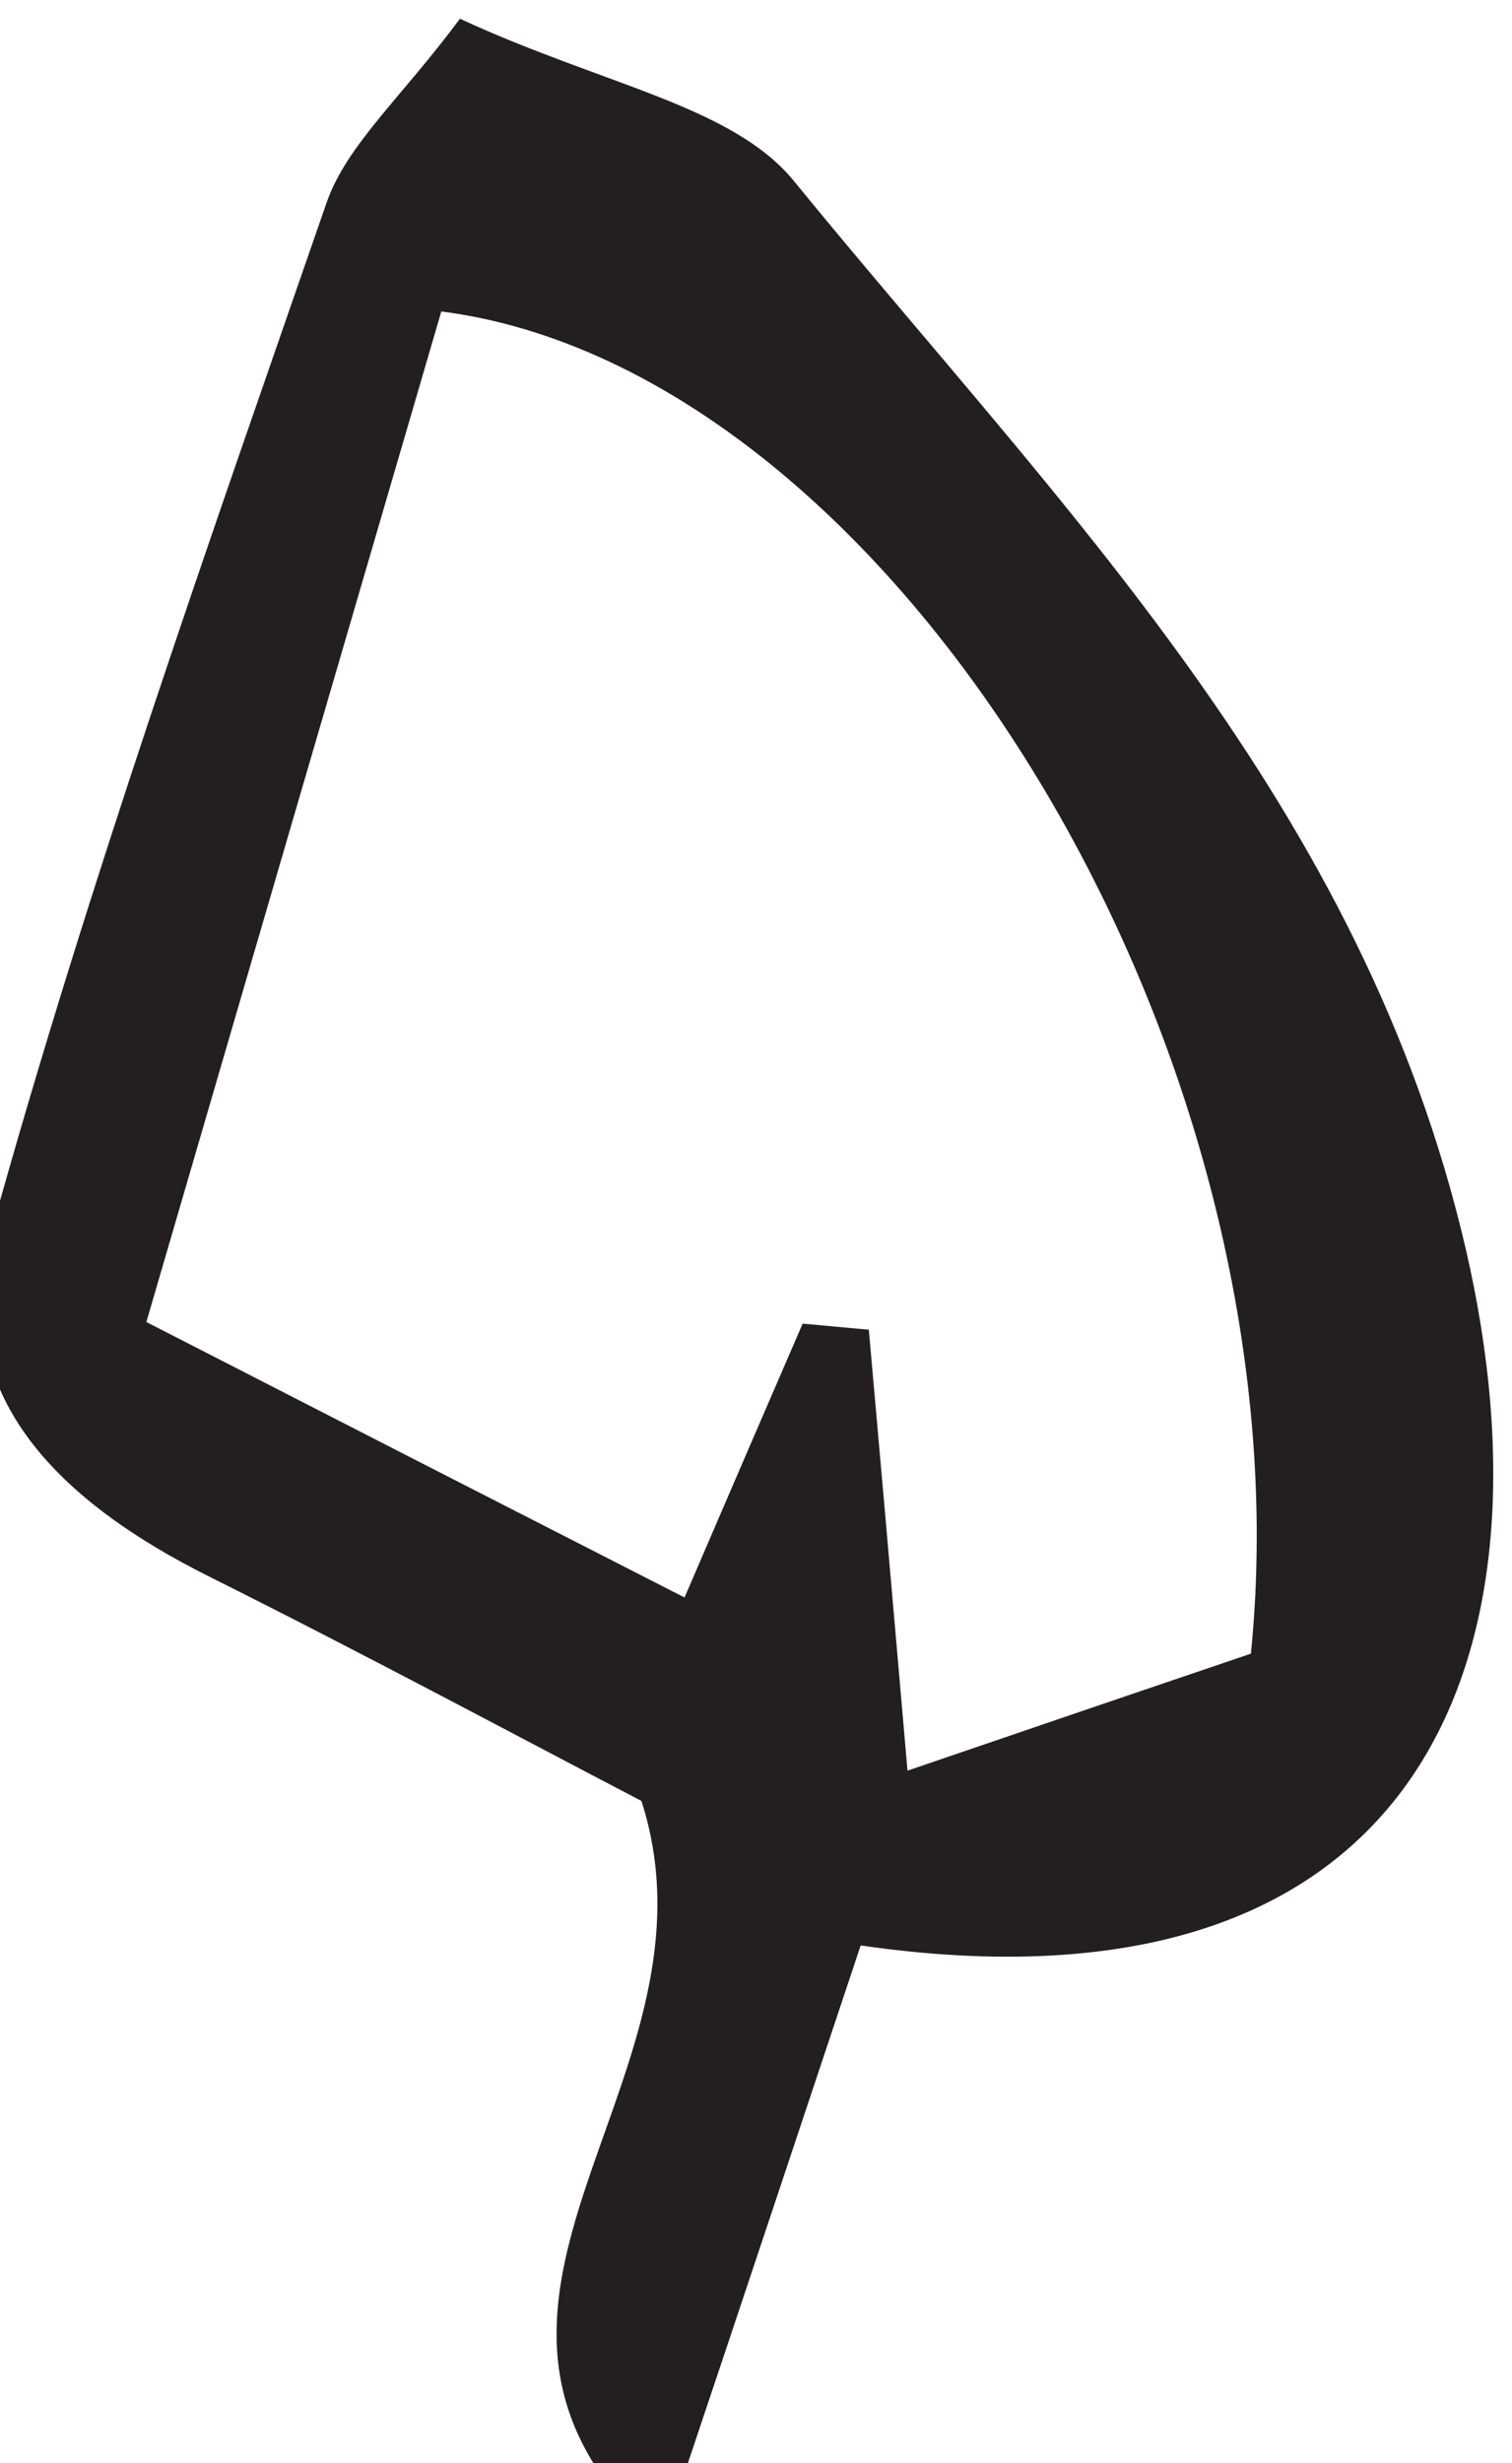 <?xml version="1.0" encoding="UTF-8" standalone="no"?>
<!-- John Grümph
     https://legrumph.org/Terrier/public/chibi/de-chorographia
     CC BY-NC 3.0
     https://creativecommons.org/licenses/by-nc/3.0/fr/ -->
<!-- Created with Inkscape (http://www.inkscape.org/) -->

<svg
   version="1.1"
   id="svg2"
   width="8.651"
   height="14.089"
   viewBox="0 0 8.651 14.089"
   xmlns="http://www.w3.org/2000/svg"
   xmlns:svg="http://www.w3.org/2000/svg">
  <defs
     id="defs6" />
  <g
     id="g10"
     transform="matrix(1.333,0,0,-1.333,-422.762,428.728)">
    <g
       id="g12"
       transform="scale(0.1)">
      <path
         d="m 3225.2,3145.31 c 2.59,25.71 -15.34,55.1 -34.75,57.59 -4.15,-14.2 -8.34,-28.54 -12.66,-43.36 8.44,-4.33 15.73,-8.06 23.1,-11.82 1.86,4.33 3.47,8.05 5.07,11.75 l 2.84,-0.26 c 0.49,-5.48 0.97,-10.96 1.66,-18.92 6,2.05 10.72,3.66 14.74,5.02 m -33.95,70.15 c 6.16,-2.85 11.7,-3.73 14.34,-6.97 11.45,-14.02 24.41,-26.74 28.84,-45.85 4.14,-17.94 -2.27,-33.28 -25.98,-29.85 -2.56,-7.68 -5.11,-15.34 -7.68,-23 -1.22,0.21 -2.45,0.42 -3.7,0.64 -5.75,9.02 5.45,17.73 1.97,28.56 -5.33,2.78 -11.91,6.31 -18.58,9.64 -6.21,3.11 -11.3,7.71 -9.3,14.87 4.14,14.88 9.3,29.45 14.36,44.05 0.86,2.49 3.19,4.49 5.73,7.91"
         style="fill:#231f20;fill-opacity:1;fill-rule:nonzero;stroke:none"
         id="path7040" />
    </g>
  </g>
</svg>
